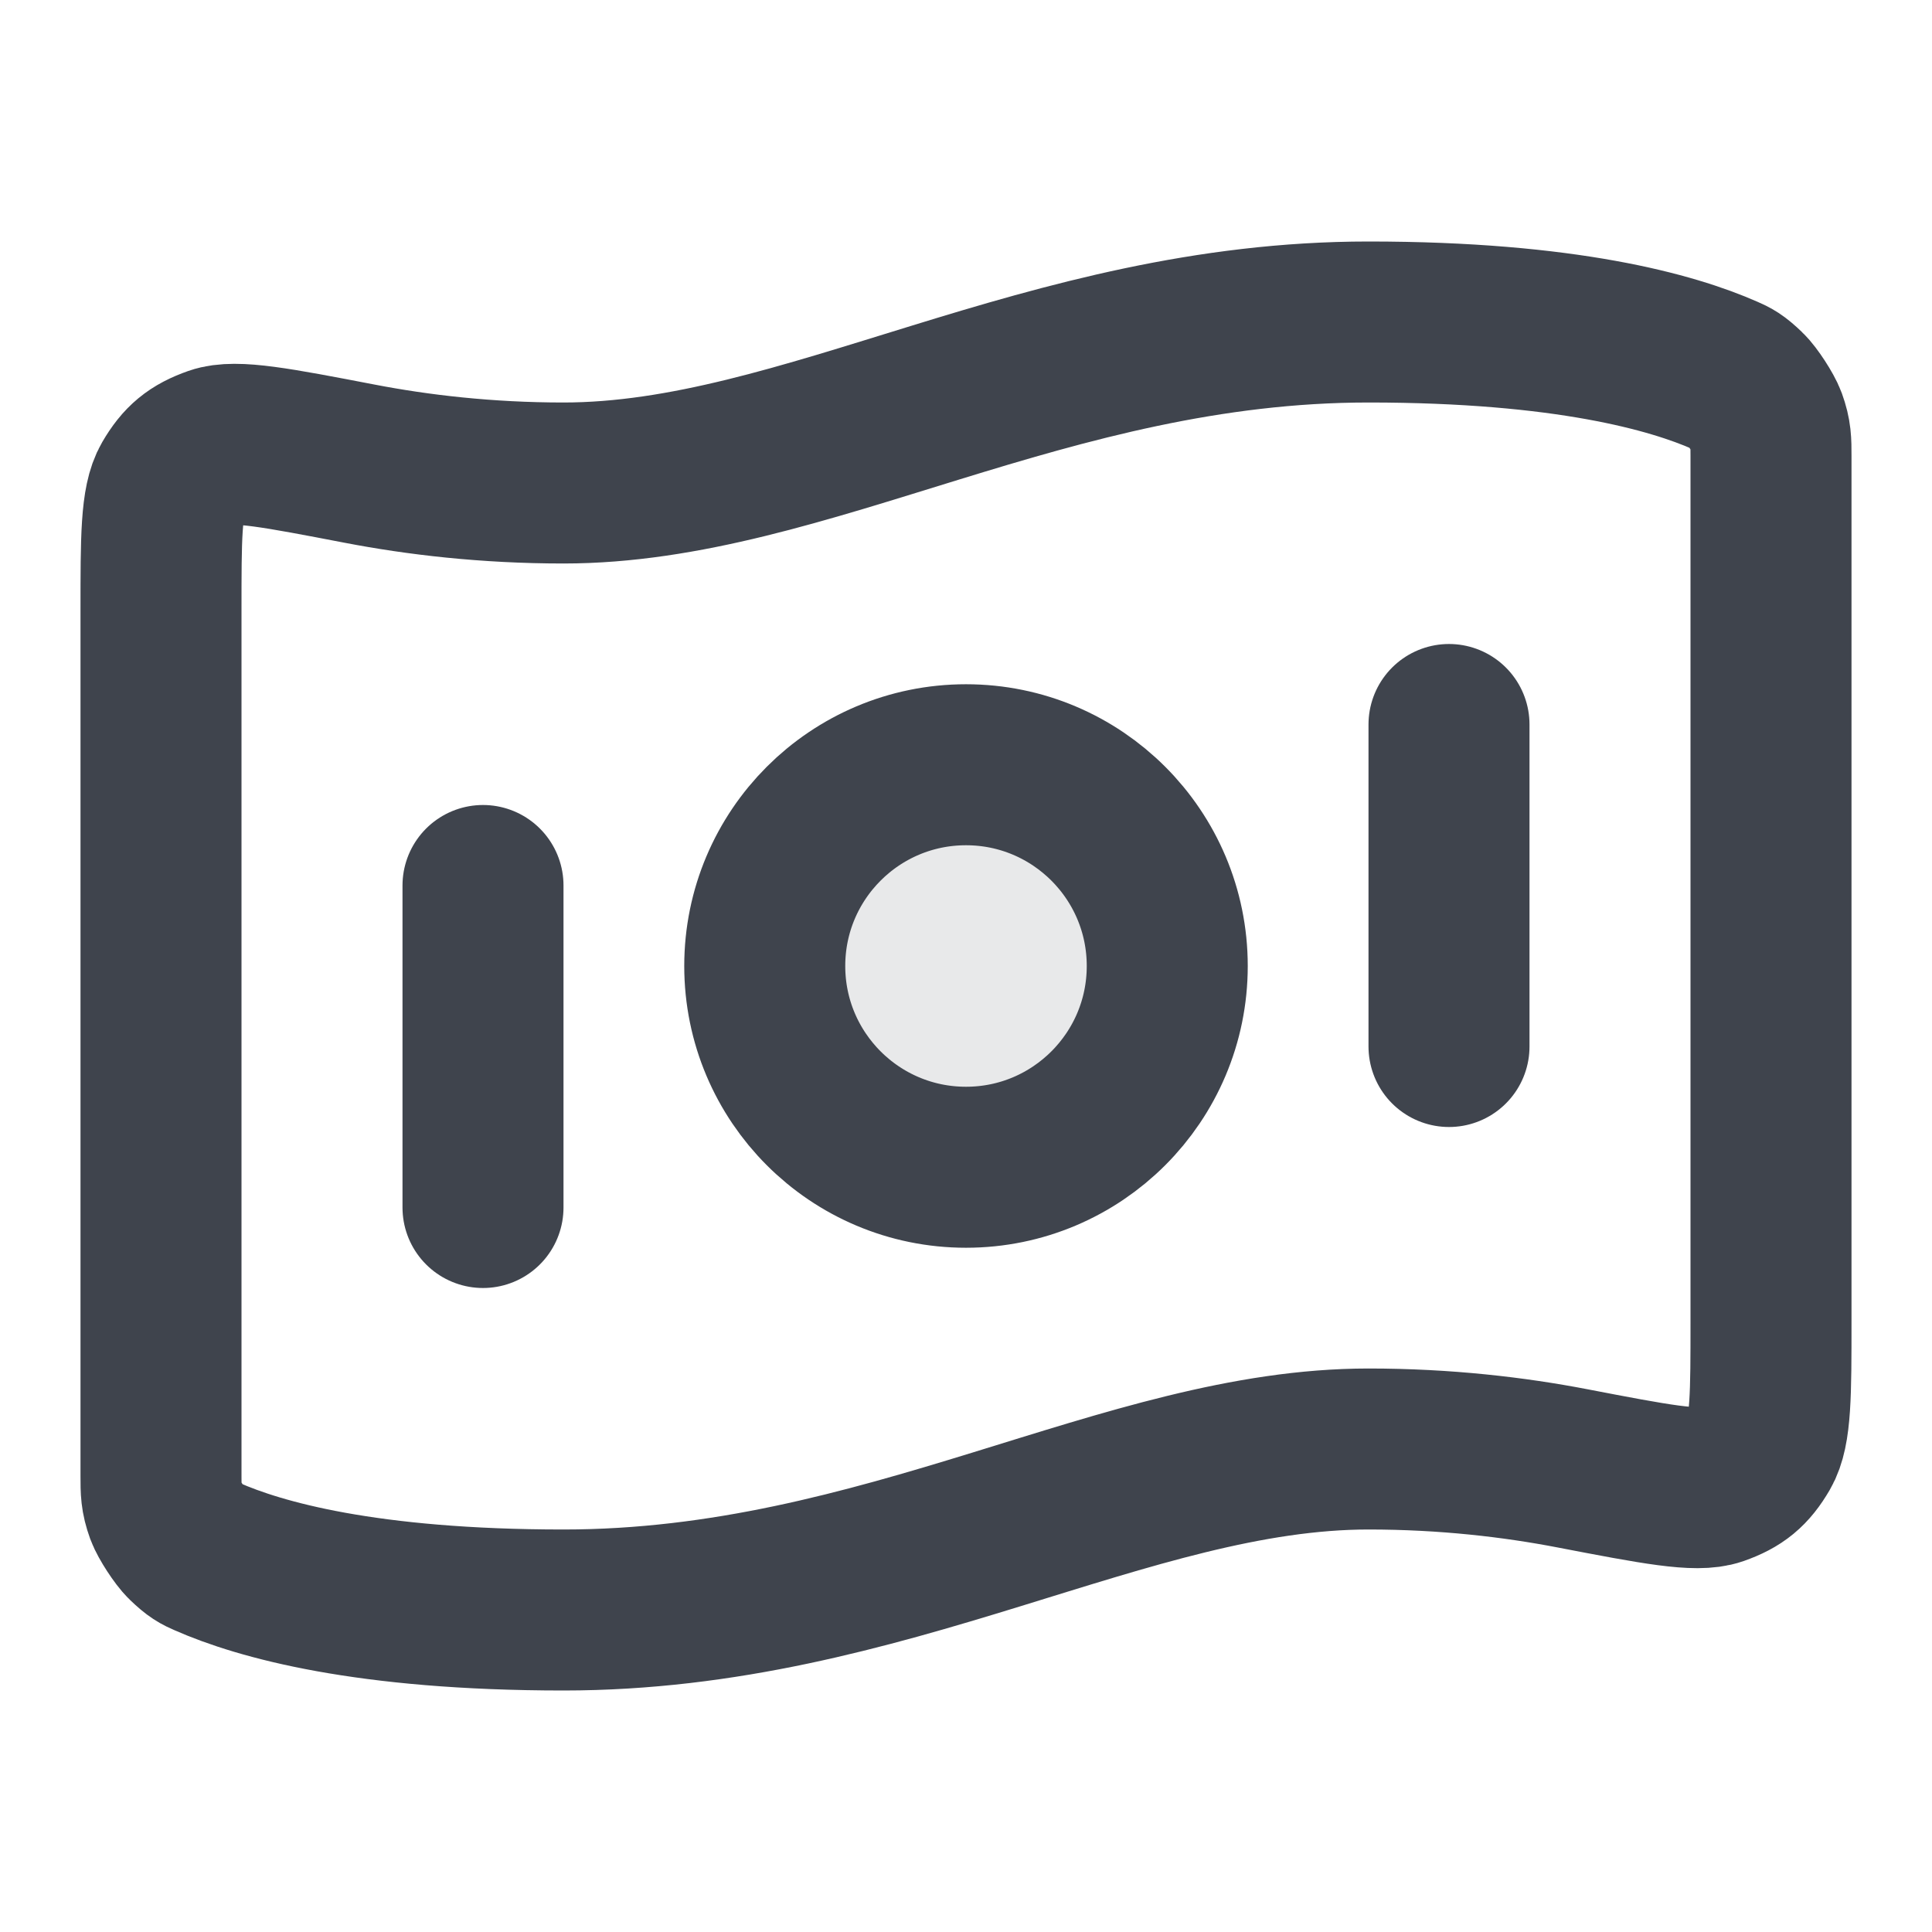 <svg width="36" height="36" viewBox="0 0 36 36" fill="none" xmlns="http://www.w3.org/2000/svg">
<path opacity="0.12" d="M18 21.75C20.071 21.75 21.75 20.071 21.75 18C21.75 15.929 20.071 14.25 18 14.25C15.929 14.25 14.25 15.929 14.25 18C14.25 20.071 15.929 21.75 18 21.75Z" fill="#3F444D"/>
<path d="M9 16.5V22.5M27 13.5V19.5M25.5 6C29.173 6 31.16 6.562 32.148 6.998C32.28 7.056 32.346 7.085 32.536 7.267C32.65 7.375 32.857 7.694 32.911 7.842C33 8.089 33 8.224 33 8.494V24.617C33 25.98 33 26.661 32.796 27.012C32.588 27.368 32.387 27.534 31.998 27.671C31.615 27.805 30.843 27.657 29.298 27.36C28.217 27.152 26.935 27 25.5 27C21 27 16.5 30 10.5 30C6.827 30 4.84 29.438 3.852 29.002C3.72 28.944 3.654 28.915 3.464 28.733C3.351 28.625 3.143 28.306 3.089 28.158C3 27.911 3 27.776 3 27.506L3 11.383C3 10.02 3 9.339 3.204 8.988C3.412 8.632 3.613 8.466 4.002 8.329C4.385 8.195 5.157 8.343 6.702 8.64C7.783 8.848 9.065 9 10.5 9C15 9 19.5 6 25.5 6ZM21.75 18C21.75 20.071 20.071 21.75 18 21.75C15.929 21.75 14.25 20.071 14.25 18C14.25 15.929 15.929 14.25 18 14.25C20.071 14.25 21.75 15.929 21.75 18Z" stroke="#3F444D" stroke-width="3" stroke-linecap="round" stroke-linejoin="round"/>
</svg>
